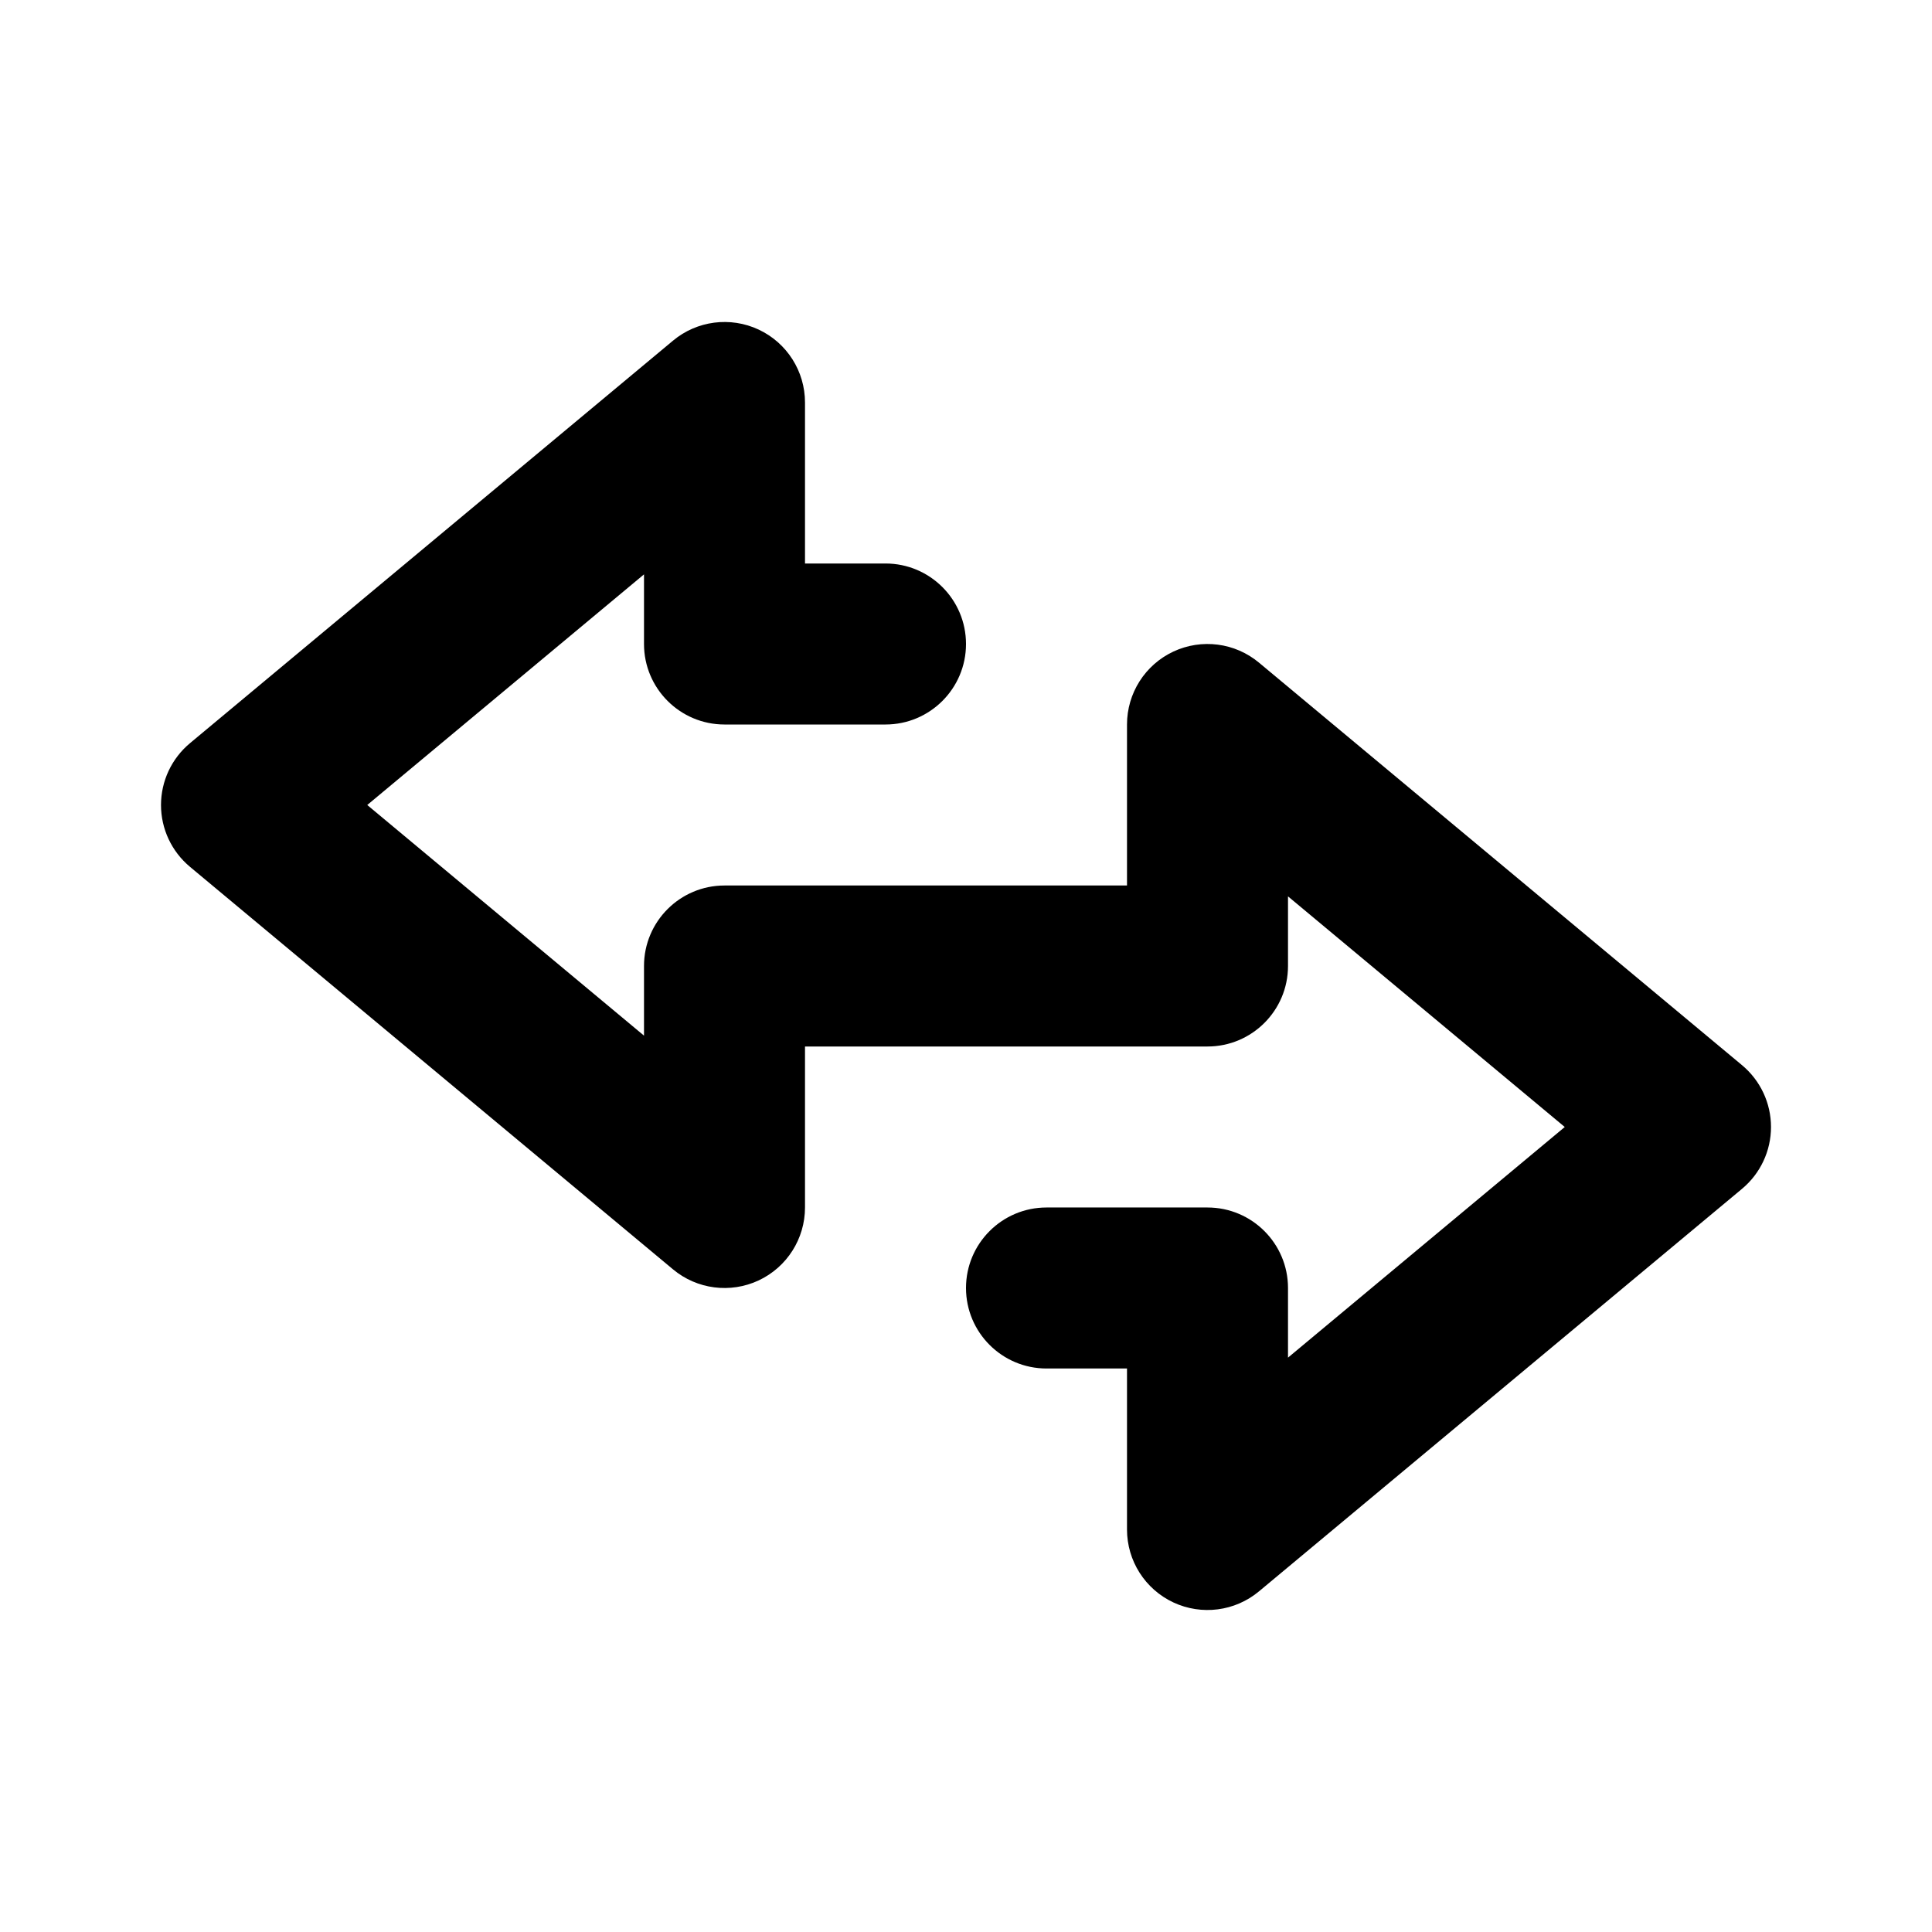 <svg id="svg6" clip-rule="evenodd" fill-rule="evenodd" height="512" stroke-linejoin="round" stroke-miterlimit="2" viewBox="0 0 24 24" width="512" xmlns="http://www.w3.org/2000/svg" xmlns:svg="http://www.w3.org/2000/svg"><path id="path2" d="m10 13v2c0 .388-.224.741-.576.906-.351.164-.766.111-1.064-.138l-6-5c-.228-.19-.36-.471-.36-.768s.132-.578.36-.768l6-5c.298-.249.713-.302 1.064-.138.352.165.576.518.576.906v2h1c.552 0 1 .448 1 1s-.448 1-1 1h-2c-.552 0-1-.448-1-1v-.865l-3.438 2.865 3.438 2.865v-.865c0-.552.448-1 1-1h5v-2c0-.388.224-.741.576-.906.351-.164.766-.111 1.064.138l6 5c.228.19.36.471.36.768s-.132.578-.36.768l-6 5c-.298.249-.713.302-1.064.138-.352-.165-.576-.518-.576-.906v-2h-1c-.552 0-1-.448-1-1s.448-1 1-1h2c.552 0 1 .448 1 1v.865l3.438-2.865-3.438-2.865v.865c0 .552-.448 1-1 1z"/></svg>
